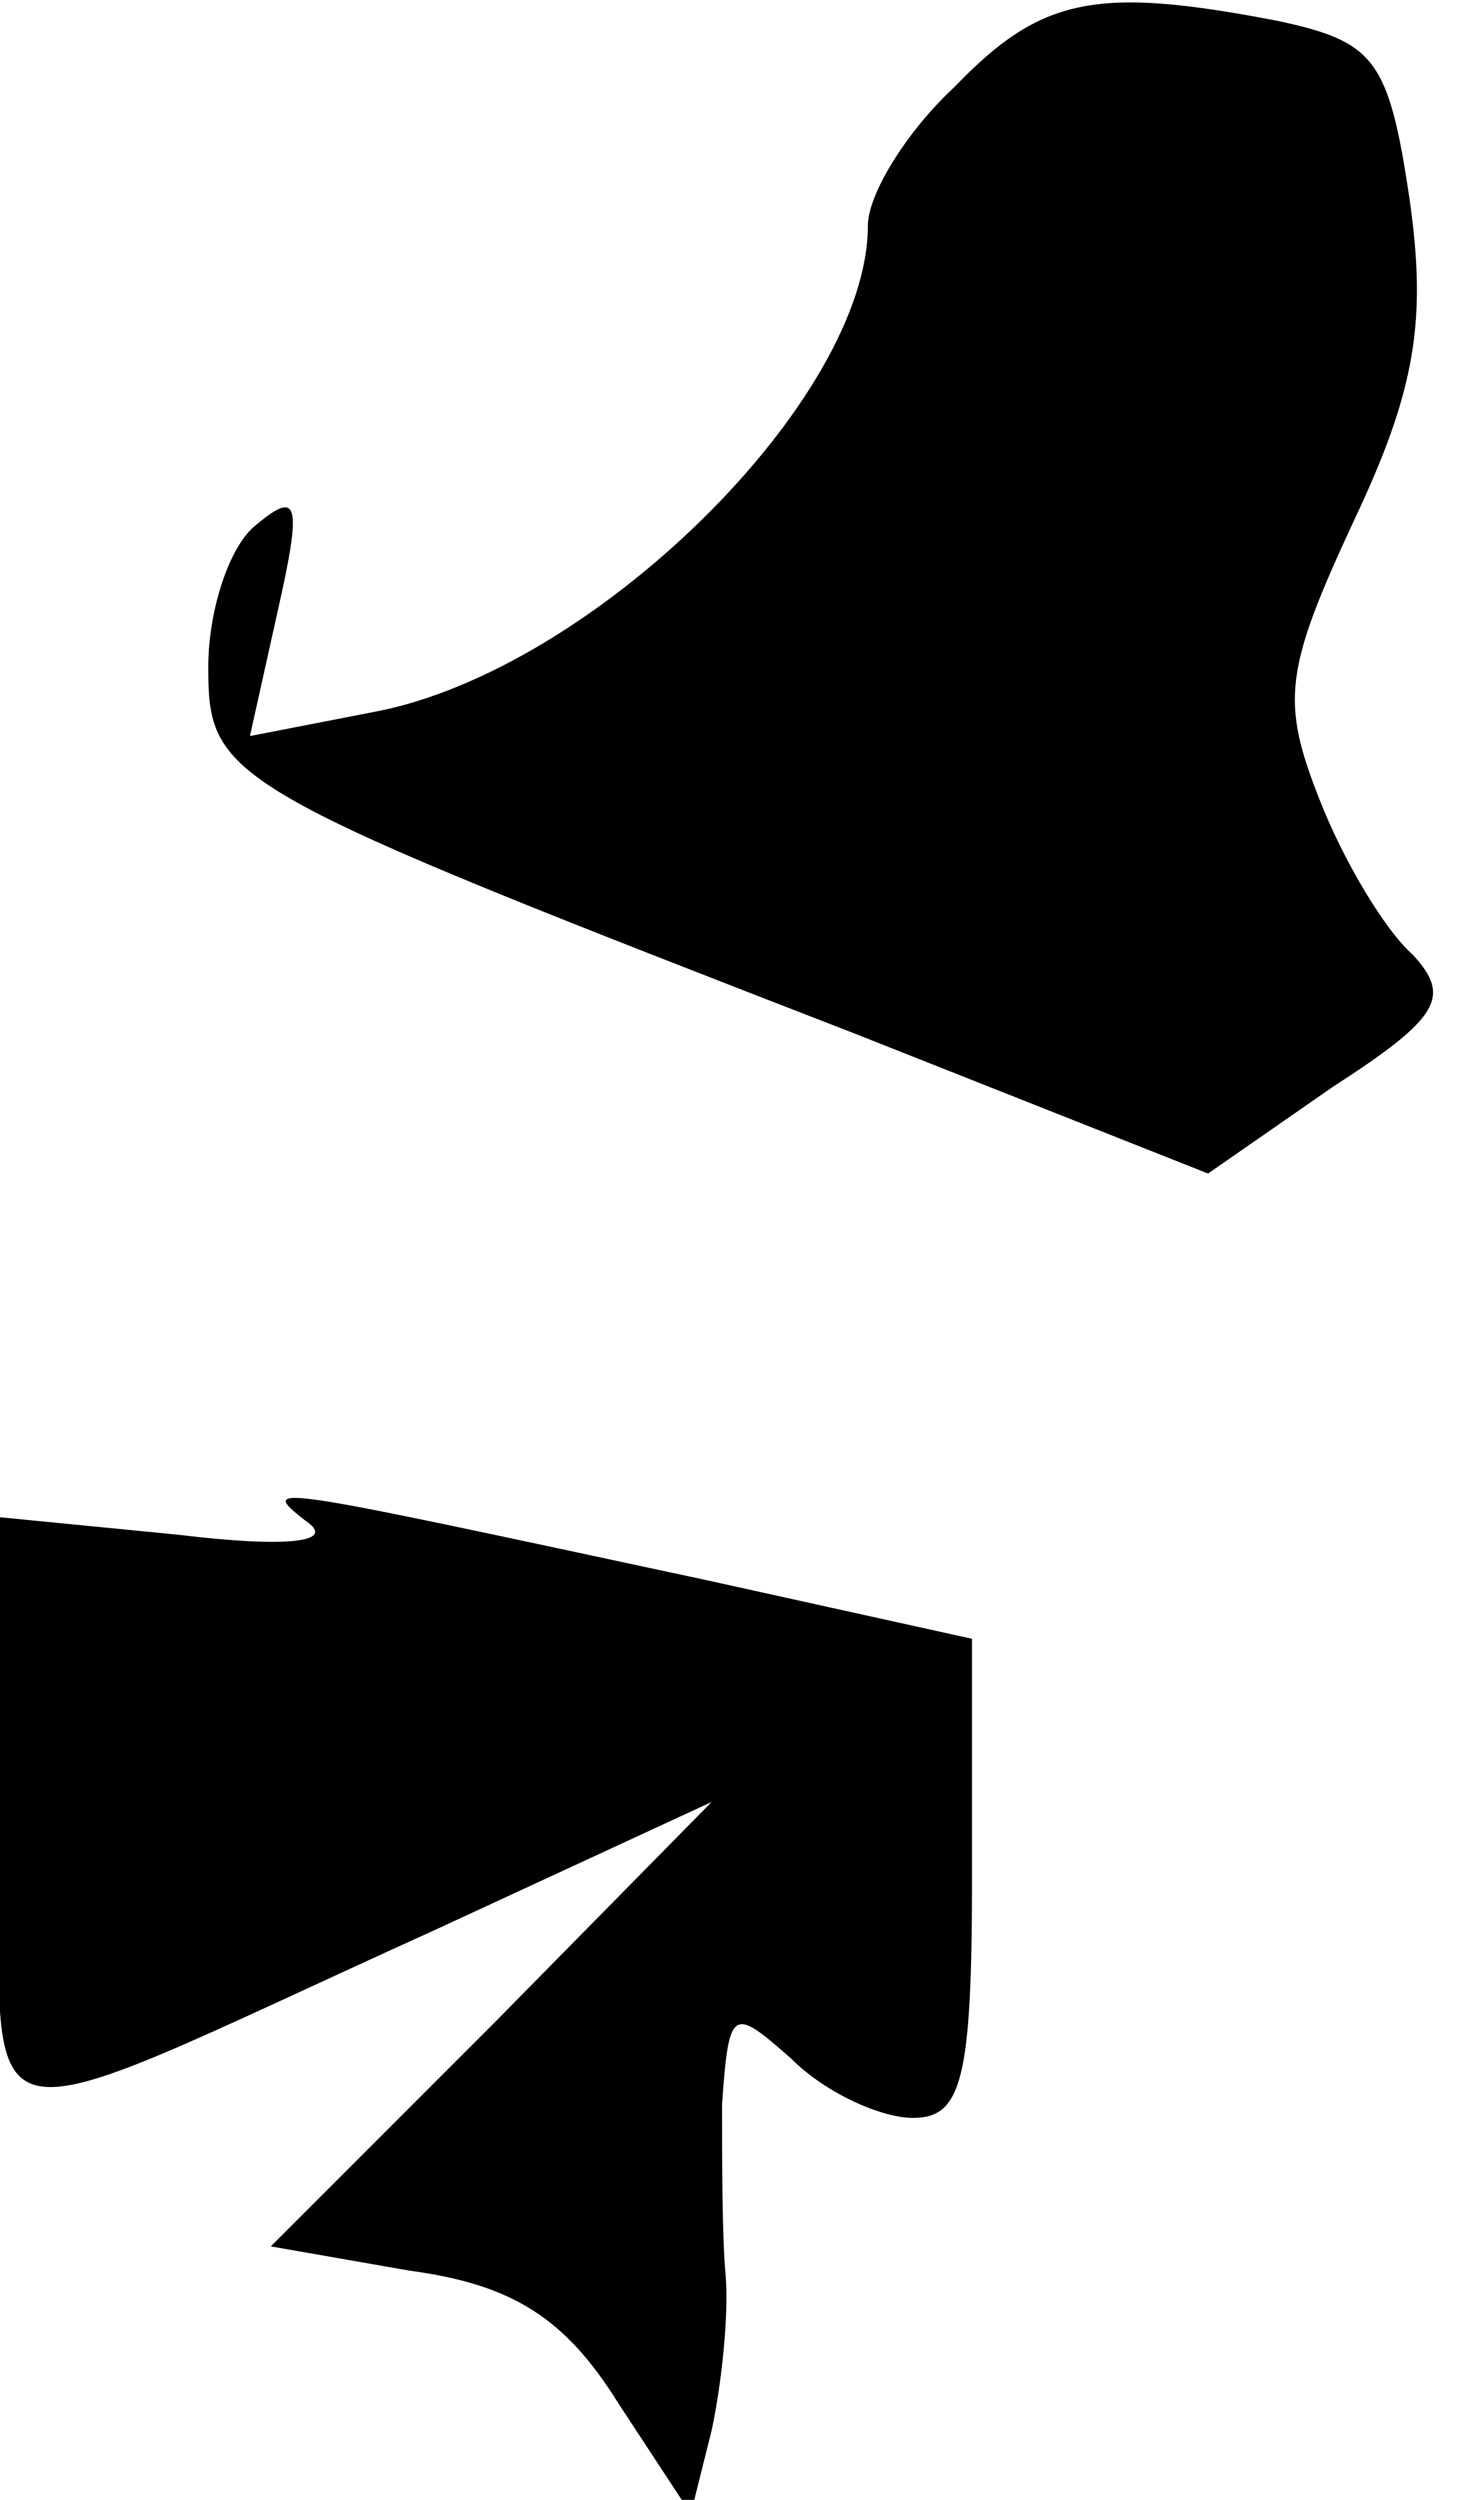 <?xml version="1.0" standalone="no"?>
<!DOCTYPE svg PUBLIC "-//W3C//DTD SVG 20010904//EN"
 "http://www.w3.org/TR/2001/REC-SVG-20010904/DTD/svg10.dtd">
<svg version="1.0" xmlns="http://www.w3.org/2000/svg"
 width="42pt" height="72pt" viewBox="0 0 42 72"
 preserveAspectRatio="xMidYMid meet">
<g transform="translate(0,72) scale(0.1,-0.1)"
fill="#000000" stroke="none">
<path fill="#000000" stroke="none" d="M275 695 c-14 -13 -25 -31 -25 -40 0
-50 -79 -128 -142 -140 l-36 -7 8 36 c7 31 6 35 -6 25 -8 -6 -14 -25 -14 -41
0 -33 4 -35 187 -106 l101 -40 36 25 c31 20 34 26 23 38 -8 7 -20 27 -27 45
-11 28 -10 37 10 80 18 38 21 58 16 93 -6 40 -10 45 -38 51 -52 10 -68 7 -93
-19z"/>
<path fill="#000000" stroke="none" d="M88 282 c9 -6 -4 -8 -37 -4 l-51 5 0
-86 c0 -100 -14 -96 125 -33 l80 37 -63 -64 -64 -64 40 -7 c30 -4 45 -14 60
-38 l21 -32 6 24 c3 14 5 34 4 45 -1 11 -1 33 -1 49 2 28 3 28 20 13 10 -10
26 -17 35 -17 14 0 17 11 17 69 l0 69 -77 17 c-126 27 -129 28 -115 17z"/>
</g>
</svg>
